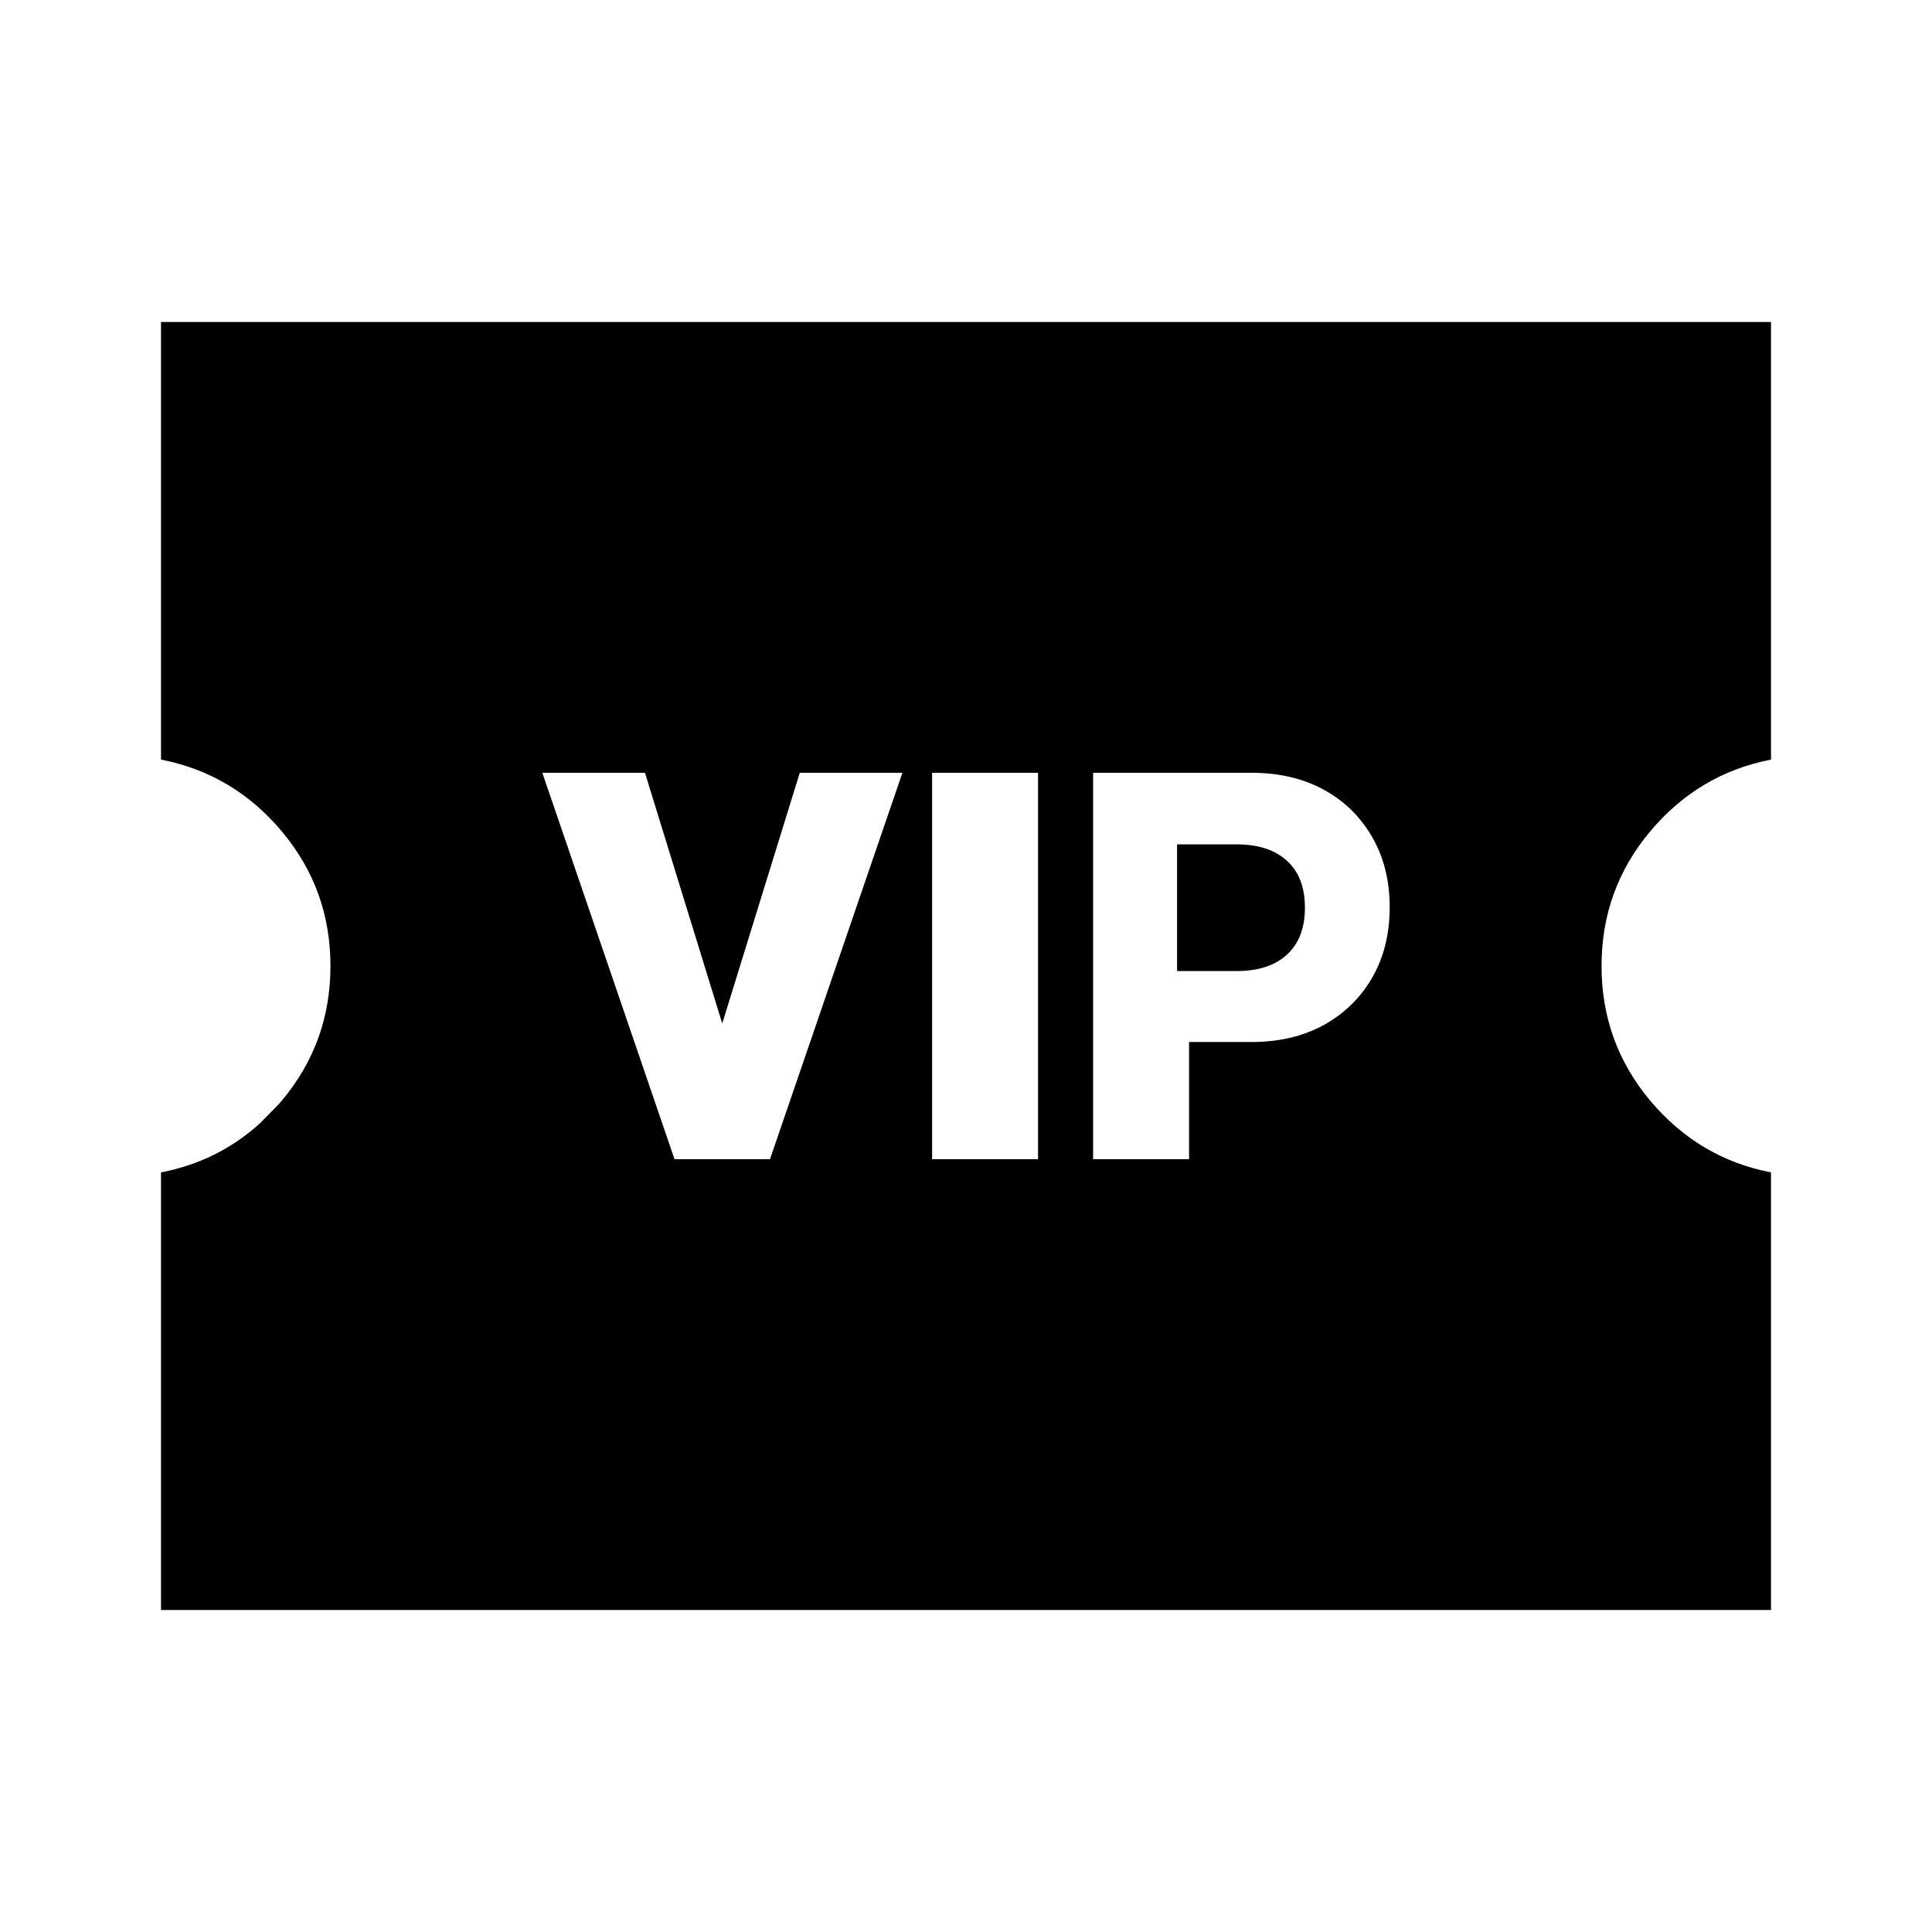 <svg aria-hidden="true" focusable="false" width="24" height="24" viewBox="0 0 24 24"  xmlns="http://www.w3.org/2000/svg">
<path d="M14.622 12.063V10.489H15.361C15.63 10.489 15.839 10.557 15.987 10.693C16.136 10.829 16.21 11.022 16.21 11.273V11.279C16.21 11.528 16.136 11.722 15.987 11.859C15.839 11.995 15.63 12.063 15.361 12.063H14.622Z" />
<path fill-rule="evenodd" clip-rule="evenodd" d="M2 20V14.564C2.47 14.473 2.879 14.271 3.227 13.956L3.454 13.726C3.47 13.708 3.486 13.69 3.502 13.671C3.904 13.191 4.105 12.634 4.105 12C4.105 11.366 3.904 10.809 3.502 10.329C3.1 9.85 2.599 9.552 2 9.436V4H22V9.436C21.401 9.552 20.9 9.85 20.498 10.329C20.096 10.809 19.895 11.366 19.895 12C19.895 12.634 20.096 13.191 20.498 13.671C20.9 14.15 21.401 14.448 22 14.564V20H2ZM9.565 14.4H8.379L6.737 9.6H8.012L8.972 12.714L9.935 9.6H11.21L9.565 14.4ZM12.895 9.6H11.579V14.4H12.895V9.6ZM14.771 14.4V12.944H15.552C15.881 12.944 16.179 12.877 16.439 12.736L16.44 12.736C16.697 12.594 16.901 12.396 17.046 12.145C17.193 11.889 17.263 11.597 17.263 11.275V11.269C17.263 10.945 17.193 10.653 17.046 10.399C16.9 10.145 16.697 9.947 16.439 9.807C16.179 9.667 15.881 9.6 15.552 9.6H13.579V14.4H14.771Z" />
</svg>
